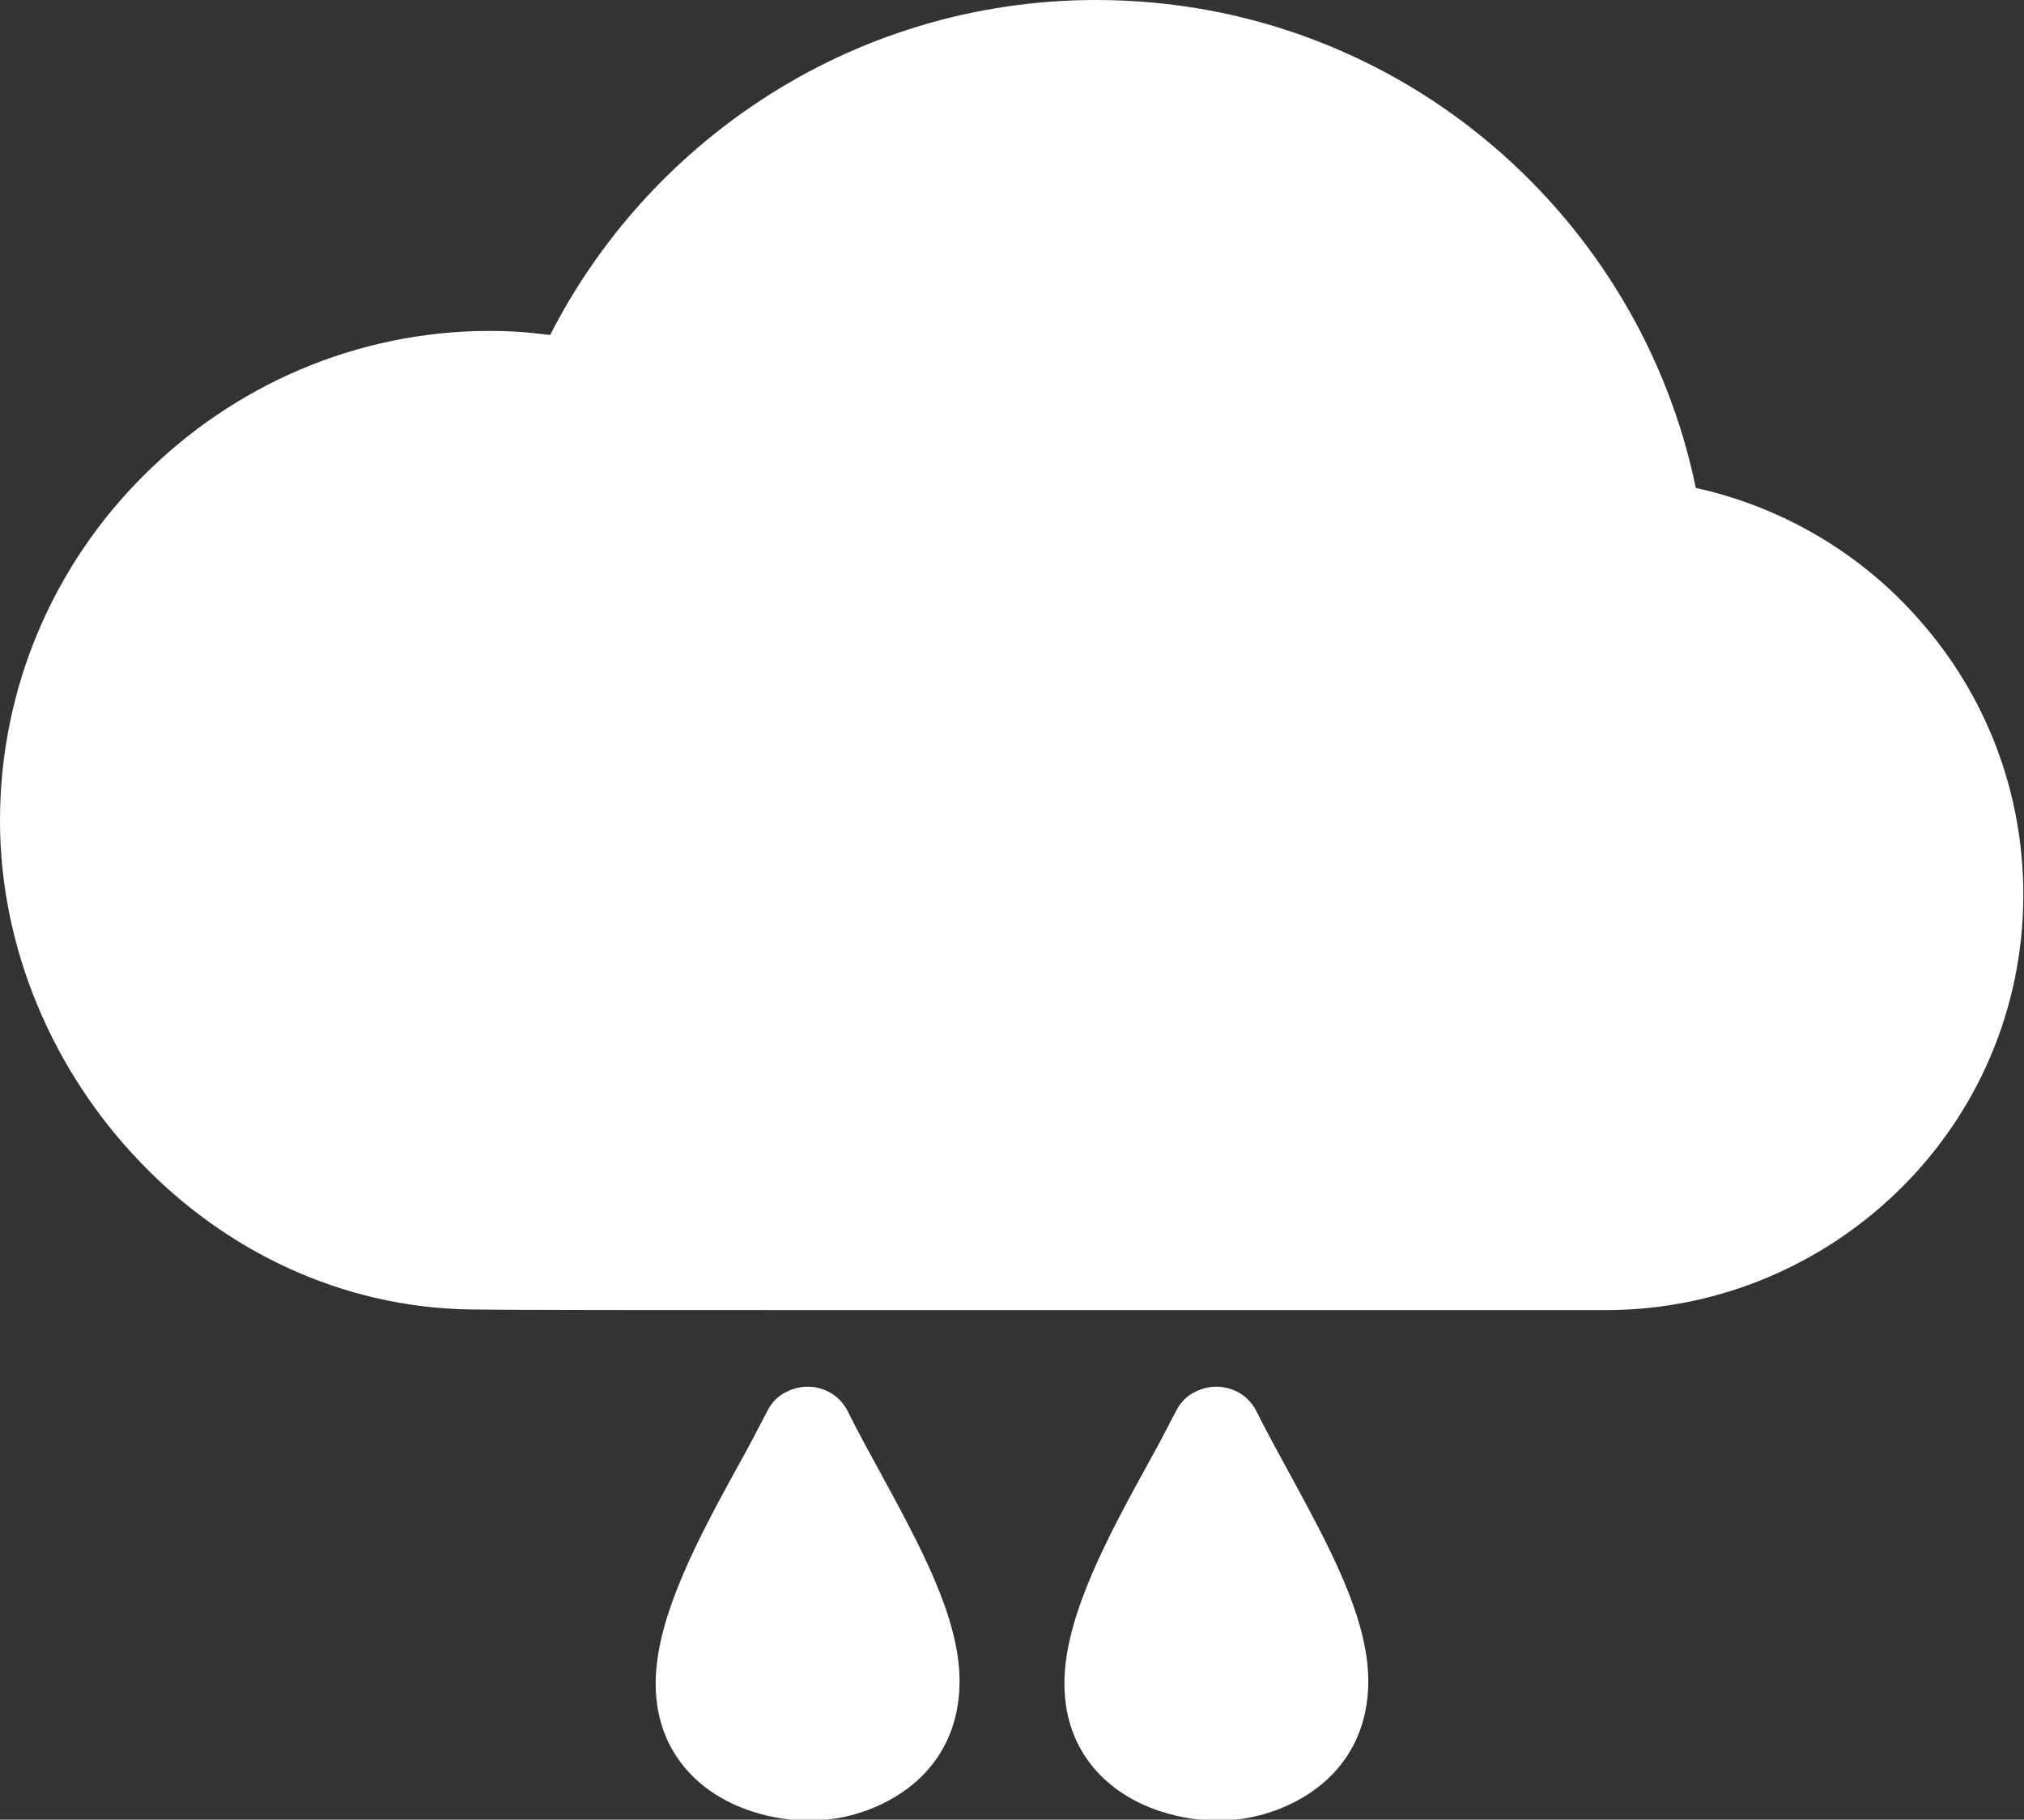 <?xml version="1.0" encoding="UTF-8"?>
<svg id="Layer_2" data-name="Layer 2" xmlns="http://www.w3.org/2000/svg" viewBox="0 0 29.91 26.89">
  <rect x="0" y="0" width="29.91" height="26.89" fill="#333333" stroke="none"/>
  <defs>
    <style>
      .cls-1 {
        fill: #fff;
        fill-rule: evenodd;
      }
    </style>
  </defs>
  <g id="Layer_1-2" data-name="Layer 1">
    <path class="cls-1" d="M7.24,4.89h0c.22,0,.46.01.71.04l.18.02c.72-1.41,1.8-2.61,3.13-3.48,1.42-.93,3.12-1.47,4.94-1.47,2.25,0,4.31.82,5.89,2.18,1.49,1.28,2.56,3.04,2.97,5.03,1.31.29,2.47.99,3.32,1.97.95,1.08,1.52,2.5,1.52,4.04,0,1.7-.69,3.23-1.81,4.34-1.12,1.11-2.67,1.8-4.36,1.8h0c-1,0-6.9,0-11.46,0-2.56,0-4.71,0-5.33-.01-1.9-.03-3.62-.87-4.87-2.18-1.28-1.33-2.07-3.15-2.07-5.04,0-1.99.81-3.8,2.13-5.11,1.31-1.31,3.12-2.13,5.11-2.13h0ZM19.07,21.8c.57,1.05,1.15,2.11,1.15,3.04h0c0,1.01-.61,1.64-1.39,1.92-.28.1-.58.15-.88.14-.3,0-.6-.06-.88-.16-.77-.28-1.36-.92-1.34-1.91.02-.97.64-2.12,1.24-3.21.14-.25.27-.5.41-.77.06-.12.16-.23.3-.29.33-.16.73-.03.89.3.16.32.33.63.5.94h0ZM13.03,21.8c.57,1.05,1.15,2.11,1.15,3.04h0c0,1.01-.61,1.64-1.39,1.92-.28.1-.58.15-.88.14-.3,0-.6-.06-.88-.16-.77-.28-1.36-.92-1.34-1.91.02-.97.64-2.12,1.24-3.21.14-.25.27-.5.41-.77.06-.12.16-.23.3-.29.33-.16.73-.03.89.3.16.32.33.63.5.94Z"/>
  </g>
</svg>